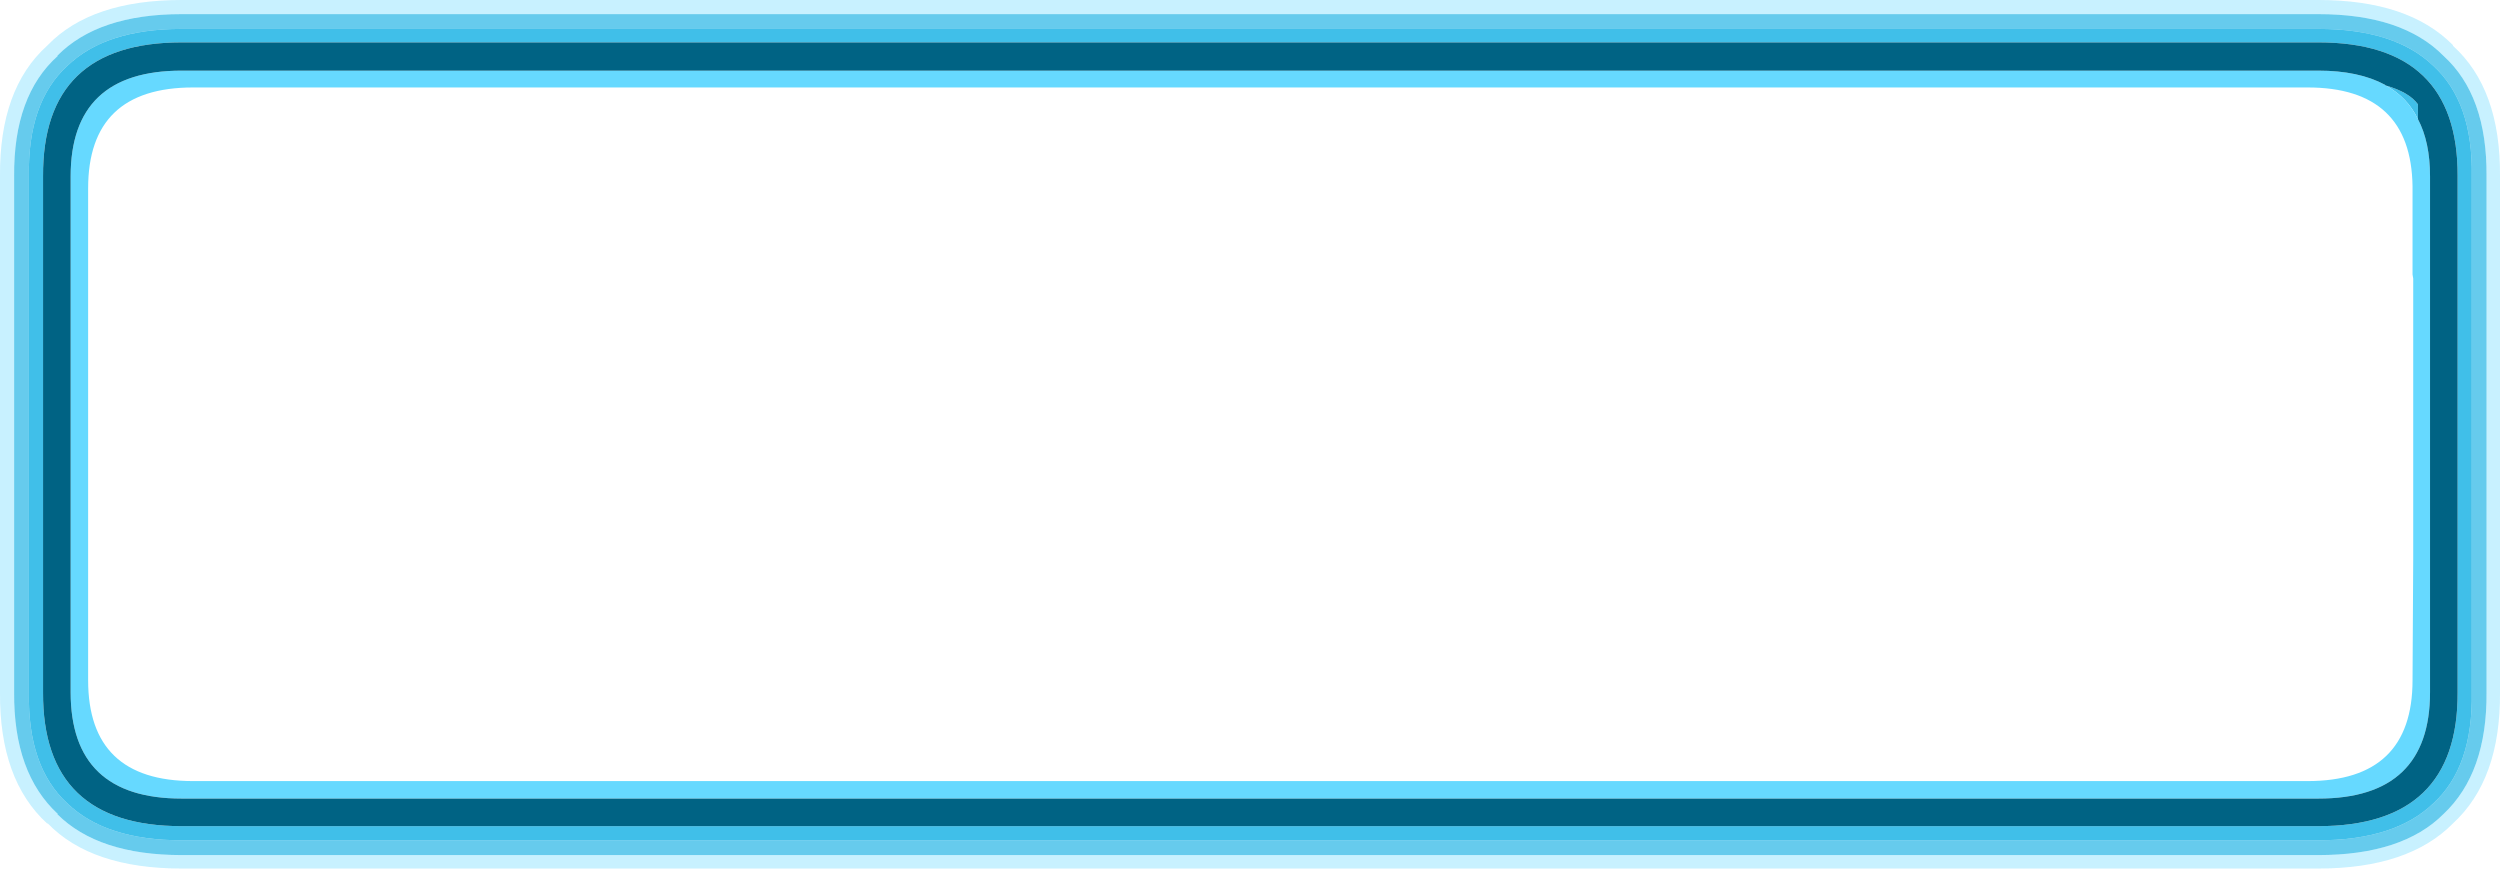 <?xml version="1.0" encoding="UTF-8" standalone="no"?>
<svg xmlns:ffdec="https://www.free-decompiler.com/flash" xmlns:xlink="http://www.w3.org/1999/xlink" ffdec:objectType="frame" height="64.55px" width="185.8px" xmlns="http://www.w3.org/2000/svg">
  <g transform="matrix(1.0, 0.0, 0.0, 1.0, 71.25, -3.0)">
    <use ffdec:characterId="685" height="64.55" transform="matrix(1.0, 0.0, 0.0, 1.0, -71.25, 3.0)" width="185.8" xlink:href="#shape0"/>
  </g>
  <defs>
    <g id="shape0" transform="matrix(1.0, 0.0, 0.0, 1.0, 71.25, -3.0)">
      <path d="M111.05 6.4 Q114.6 9.6 114.55 16.1 L114.55 54.45 Q114.6 60.95 111.05 64.2 107.75 67.55 101.05 67.55 L-57.75 67.55 Q-64.45 67.55 -67.7 64.2 L-67.75 64.2 Q-71.3 60.95 -71.25 54.45 L-71.25 16.1 Q-71.3 9.6 -67.75 6.4 L-67.7 6.35 Q-64.45 3.0 -57.75 3.0 L101.05 3.0 Q107.75 3.0 111.05 6.35 L111.05 6.4 M113.55 16.1 Q113.6 10.1 110.35 7.15 107.3 4.05 101.05 4.05 L-57.75 4.05 Q-63.95 4.05 -67.0 7.15 L-66.95 7.15 Q-70.25 10.1 -70.2 16.1 L-70.2 54.45 Q-70.25 60.45 -66.95 63.5 L-67.0 63.5 Q-63.95 66.55 -57.75 66.55 L101.05 66.55 Q107.3 66.55 110.35 63.5 113.6 60.45 113.55 54.45 L113.55 16.1" fill="#91e3ff" fill-opacity="0.498" fill-rule="evenodd" stroke="none"/>
      <path d="M108.45 11.85 Q107.65 10.2 106.05 9.35 107.8 9.85 108.45 10.75 L108.45 11.85 M112.45 16.1 L112.45 54.45 Q112.55 60.0 109.6 62.7 106.75 65.45 101.05 65.45 L-57.75 65.45 Q-63.4 65.45 -66.25 62.7 -69.2 60.0 -69.1 54.45 L-69.1 16.1 Q-69.2 10.6 -66.25 7.9 -63.4 5.15 -57.75 5.15 L101.05 5.15 Q106.75 5.15 109.6 7.9 112.55 10.6 112.45 16.1 M111.4 16.1 Q111.45 6.15 101.05 6.15 L-57.75 6.15 Q-68.1 6.15 -68.05 16.1 L-68.05 54.45 Q-68.1 64.4 -57.75 64.4 L101.05 64.4 Q111.45 64.4 111.4 54.45 L111.4 16.1" fill="#00a9e1" fill-opacity="0.749" fill-rule="evenodd" stroke="none"/>
      <path d="M106.05 9.35 Q107.65 10.2 108.45 11.85 109.35 13.55 109.35 16.1 L109.35 54.45 Q109.35 62.35 101.05 62.35 L-57.75 62.35 Q-66.0 62.35 -66.0 54.45 L-66.0 16.1 Q-66.0 8.25 -57.75 8.25 L101.05 8.25 Q104.05 8.25 106.0 9.3 L106.05 9.35 M108.05 17.0 L108.05 16.85 Q107.95 9.5 100.25 9.5 L-56.9 9.5 Q-64.7 9.5 -64.7 17.0 L-64.7 53.55 Q-64.7 61.05 -56.9 61.05 L100.25 61.05 Q108.05 61.05 108.05 53.55 L108.1 44.5 108.1 44.25 108.1 42.55 108.1 42.2 108.1 32.25 108.1 28.75 108.1 23.7 108.05 23.4 108.05 17.0" fill="#66d9ff" fill-rule="evenodd" stroke="none"/>
      <path d="M108.45 11.85 L108.45 10.75 Q107.8 9.85 106.05 9.35 L106.0 9.3 Q104.05 8.25 101.05 8.25 L-57.75 8.25 Q-66.0 8.25 -66.0 16.1 L-66.0 54.45 Q-66.0 62.35 -57.75 62.35 L101.05 62.35 Q109.35 62.35 109.35 54.45 L109.35 16.1 Q109.35 13.55 108.45 11.85 M111.4 16.1 L111.4 54.45 Q111.45 64.4 101.05 64.4 L-57.75 64.4 Q-68.1 64.4 -68.05 54.45 L-68.05 16.1 Q-68.1 6.15 -57.75 6.15 L101.05 6.15 Q111.45 6.15 111.4 16.1" fill="#006384" fill-rule="evenodd" stroke="none"/>
      <path d="M112.45 16.1 Q112.55 10.6 109.6 7.9 106.75 5.15 101.05 5.15 L-57.75 5.15 Q-63.4 5.15 -66.25 7.9 -69.2 10.6 -69.1 16.1 L-69.1 54.45 Q-69.2 60.0 -66.25 62.7 -63.4 65.45 -57.75 65.45 L101.05 65.45 Q106.75 65.45 109.6 62.7 112.55 60.0 112.45 54.45 L112.45 16.1 M113.55 16.1 L113.55 54.45 Q113.6 60.45 110.35 63.5 107.3 66.55 101.05 66.55 L-57.75 66.55 Q-63.95 66.55 -67.0 63.5 L-66.95 63.5 Q-70.25 60.45 -70.2 54.45 L-70.2 16.1 Q-70.25 10.1 -66.95 7.15 L-67.0 7.15 Q-63.95 4.05 -57.75 4.05 L101.05 4.05 Q107.3 4.05 110.35 7.15 113.6 10.1 113.55 16.1" fill="#00a9e1" fill-opacity="0.6" fill-rule="evenodd" stroke="none"/>
    </g>
  </defs>
</svg>
